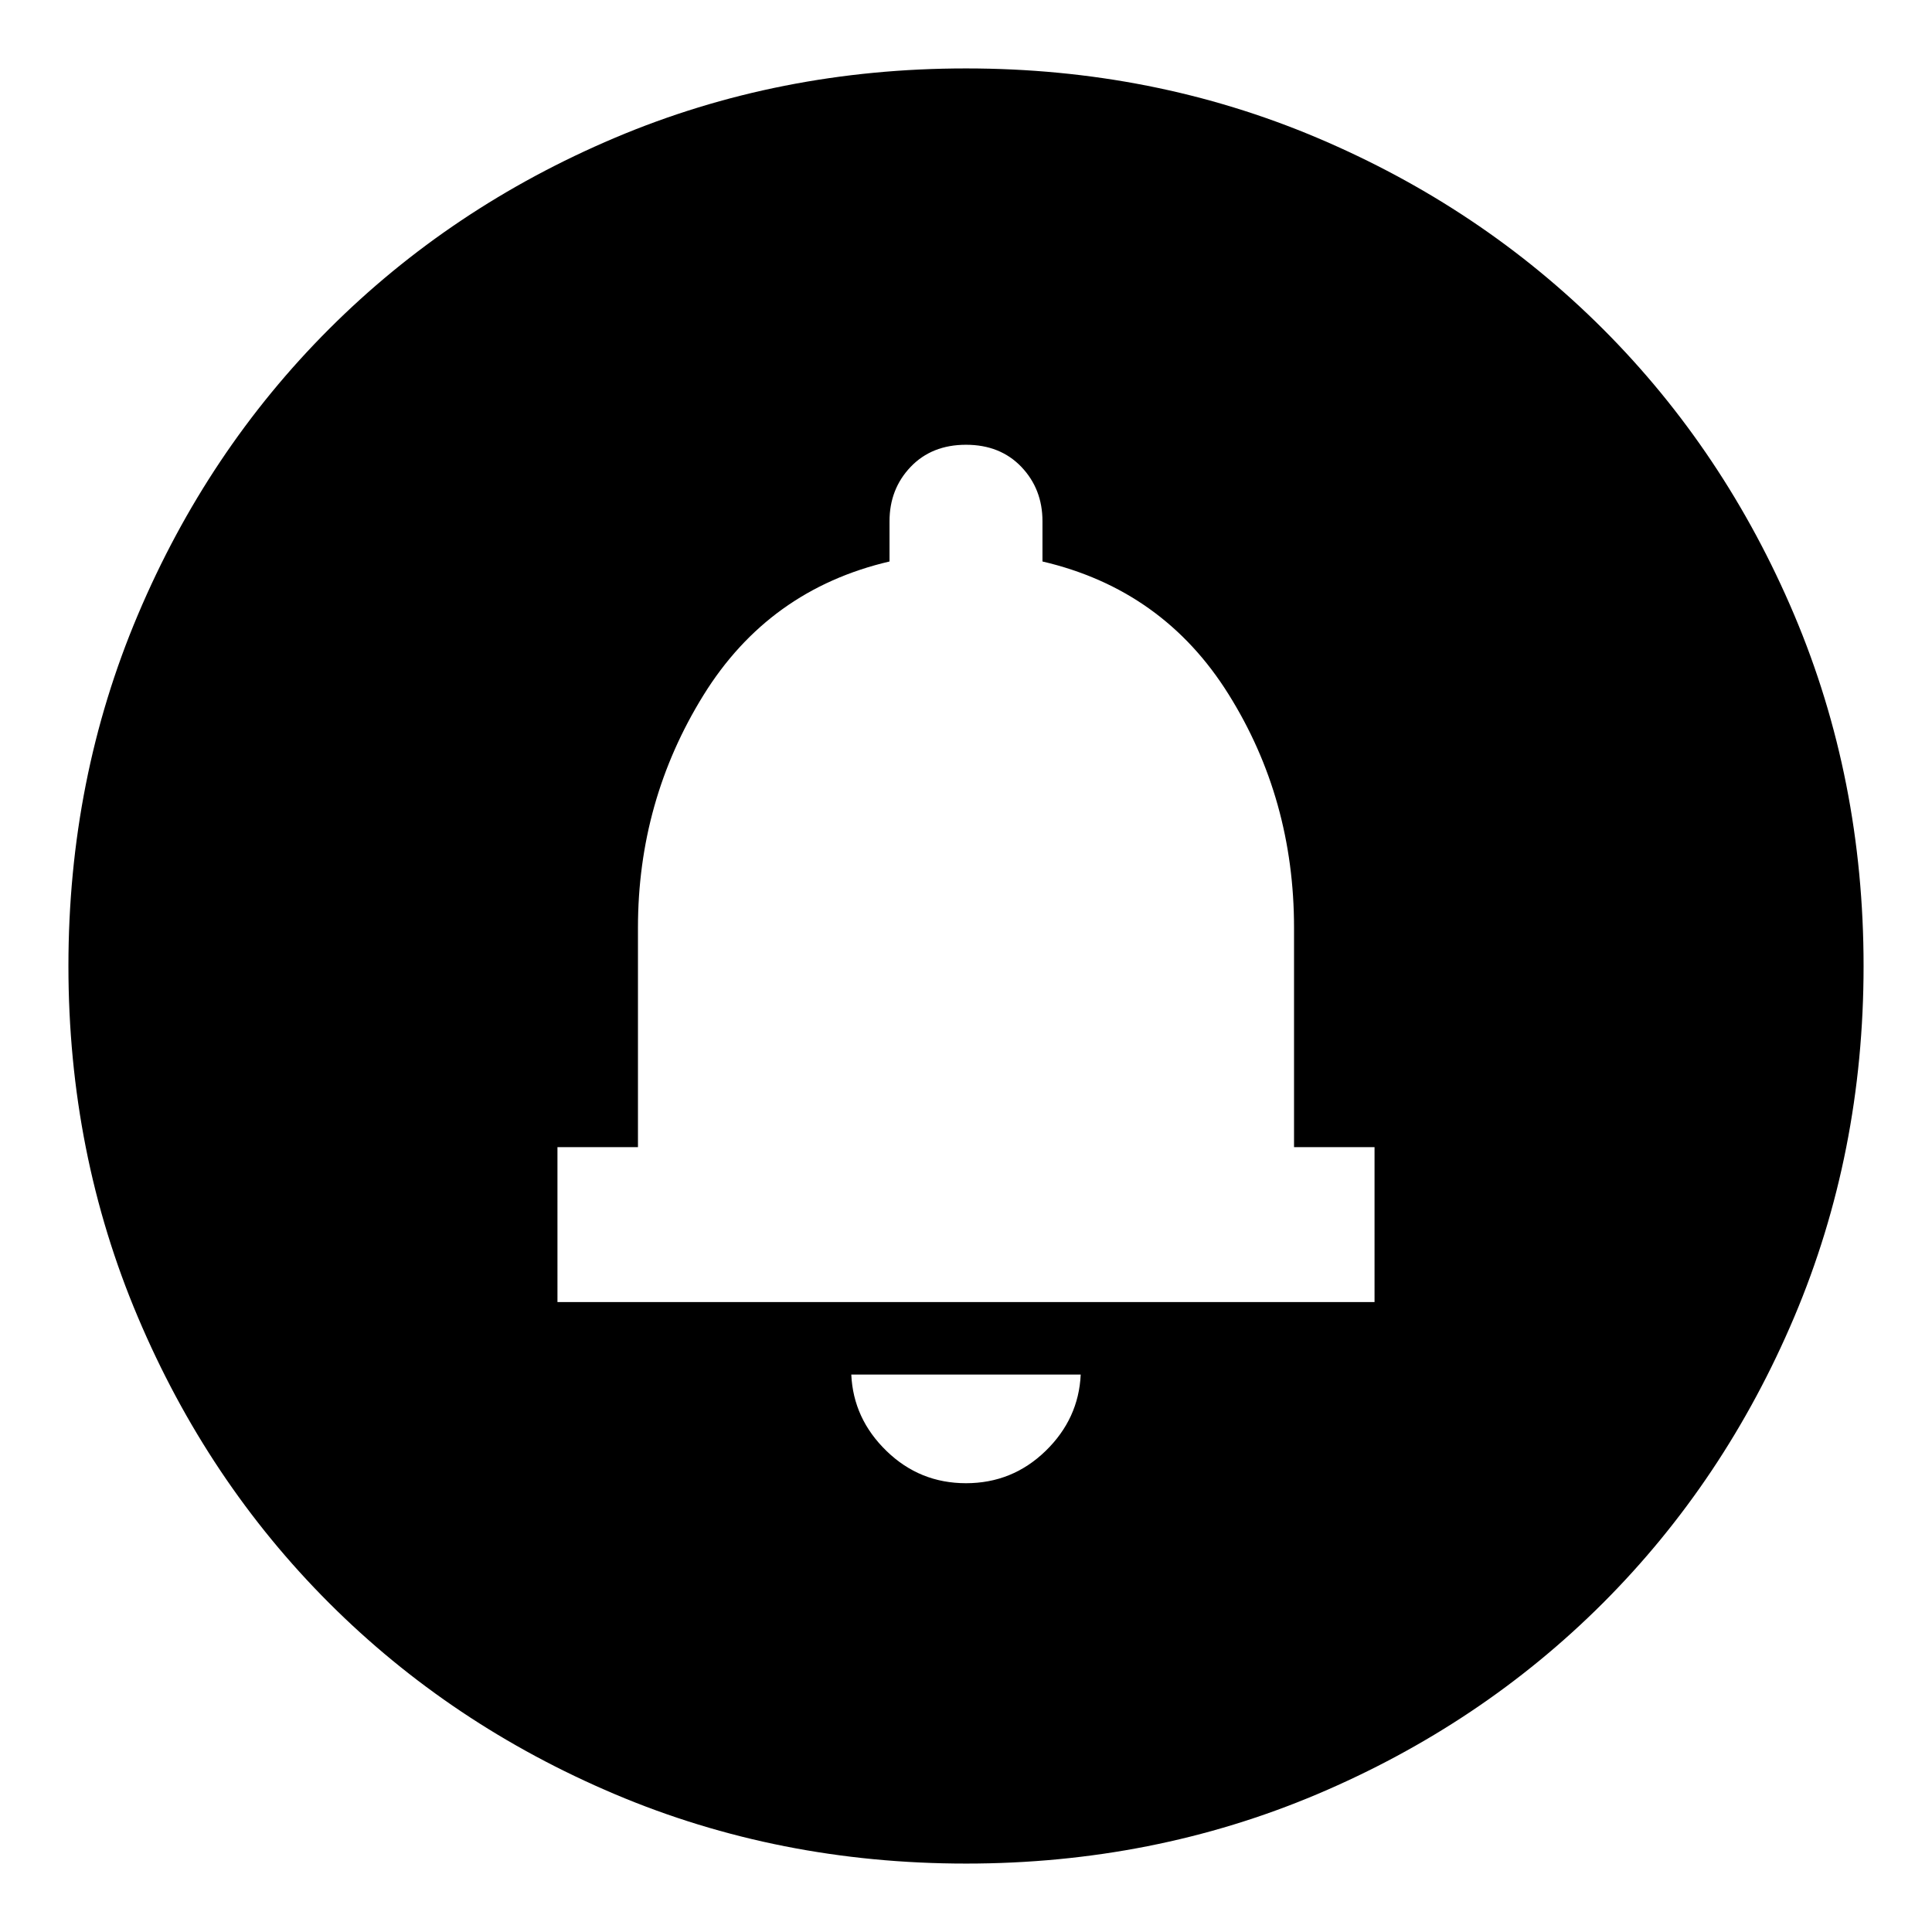 <svg xmlns="http://www.w3.org/2000/svg" height="24" width="24"><path d="M12 18.425q.575 0 .988-.4.412-.4.437-.95h-2.85q.025.55.438.95.412.4.987.4Zm-5.075-2.25h10.15V14.25h-1v-2.725q0-1.6-.813-2.9-.812-1.3-2.312-1.65v-.5q0-.4-.262-.675-.263-.275-.688-.275-.425 0-.688.275-.262.275-.262.675v.5q-1.5.35-2.312 1.662-.813 1.313-.813 2.888v2.725h-1ZM12 23.15q-2.325 0-4.362-.862-2.038-.863-3.55-2.375-1.513-1.513-2.375-3.551Q.85 14.325.85 12t.863-4.363q.862-2.037 2.375-3.55Q5.6 2.575 7.638 1.712 9.675.85 12 .85t4.363.862q2.037.863 3.55 2.375 1.512 1.513 2.375 3.55.862 2.038.862 4.363 0 2.325-.862 4.362-.863 2.038-2.375 3.551-1.513 1.512-3.55 2.375-2.038.862-4.363.862Z"/></svg>